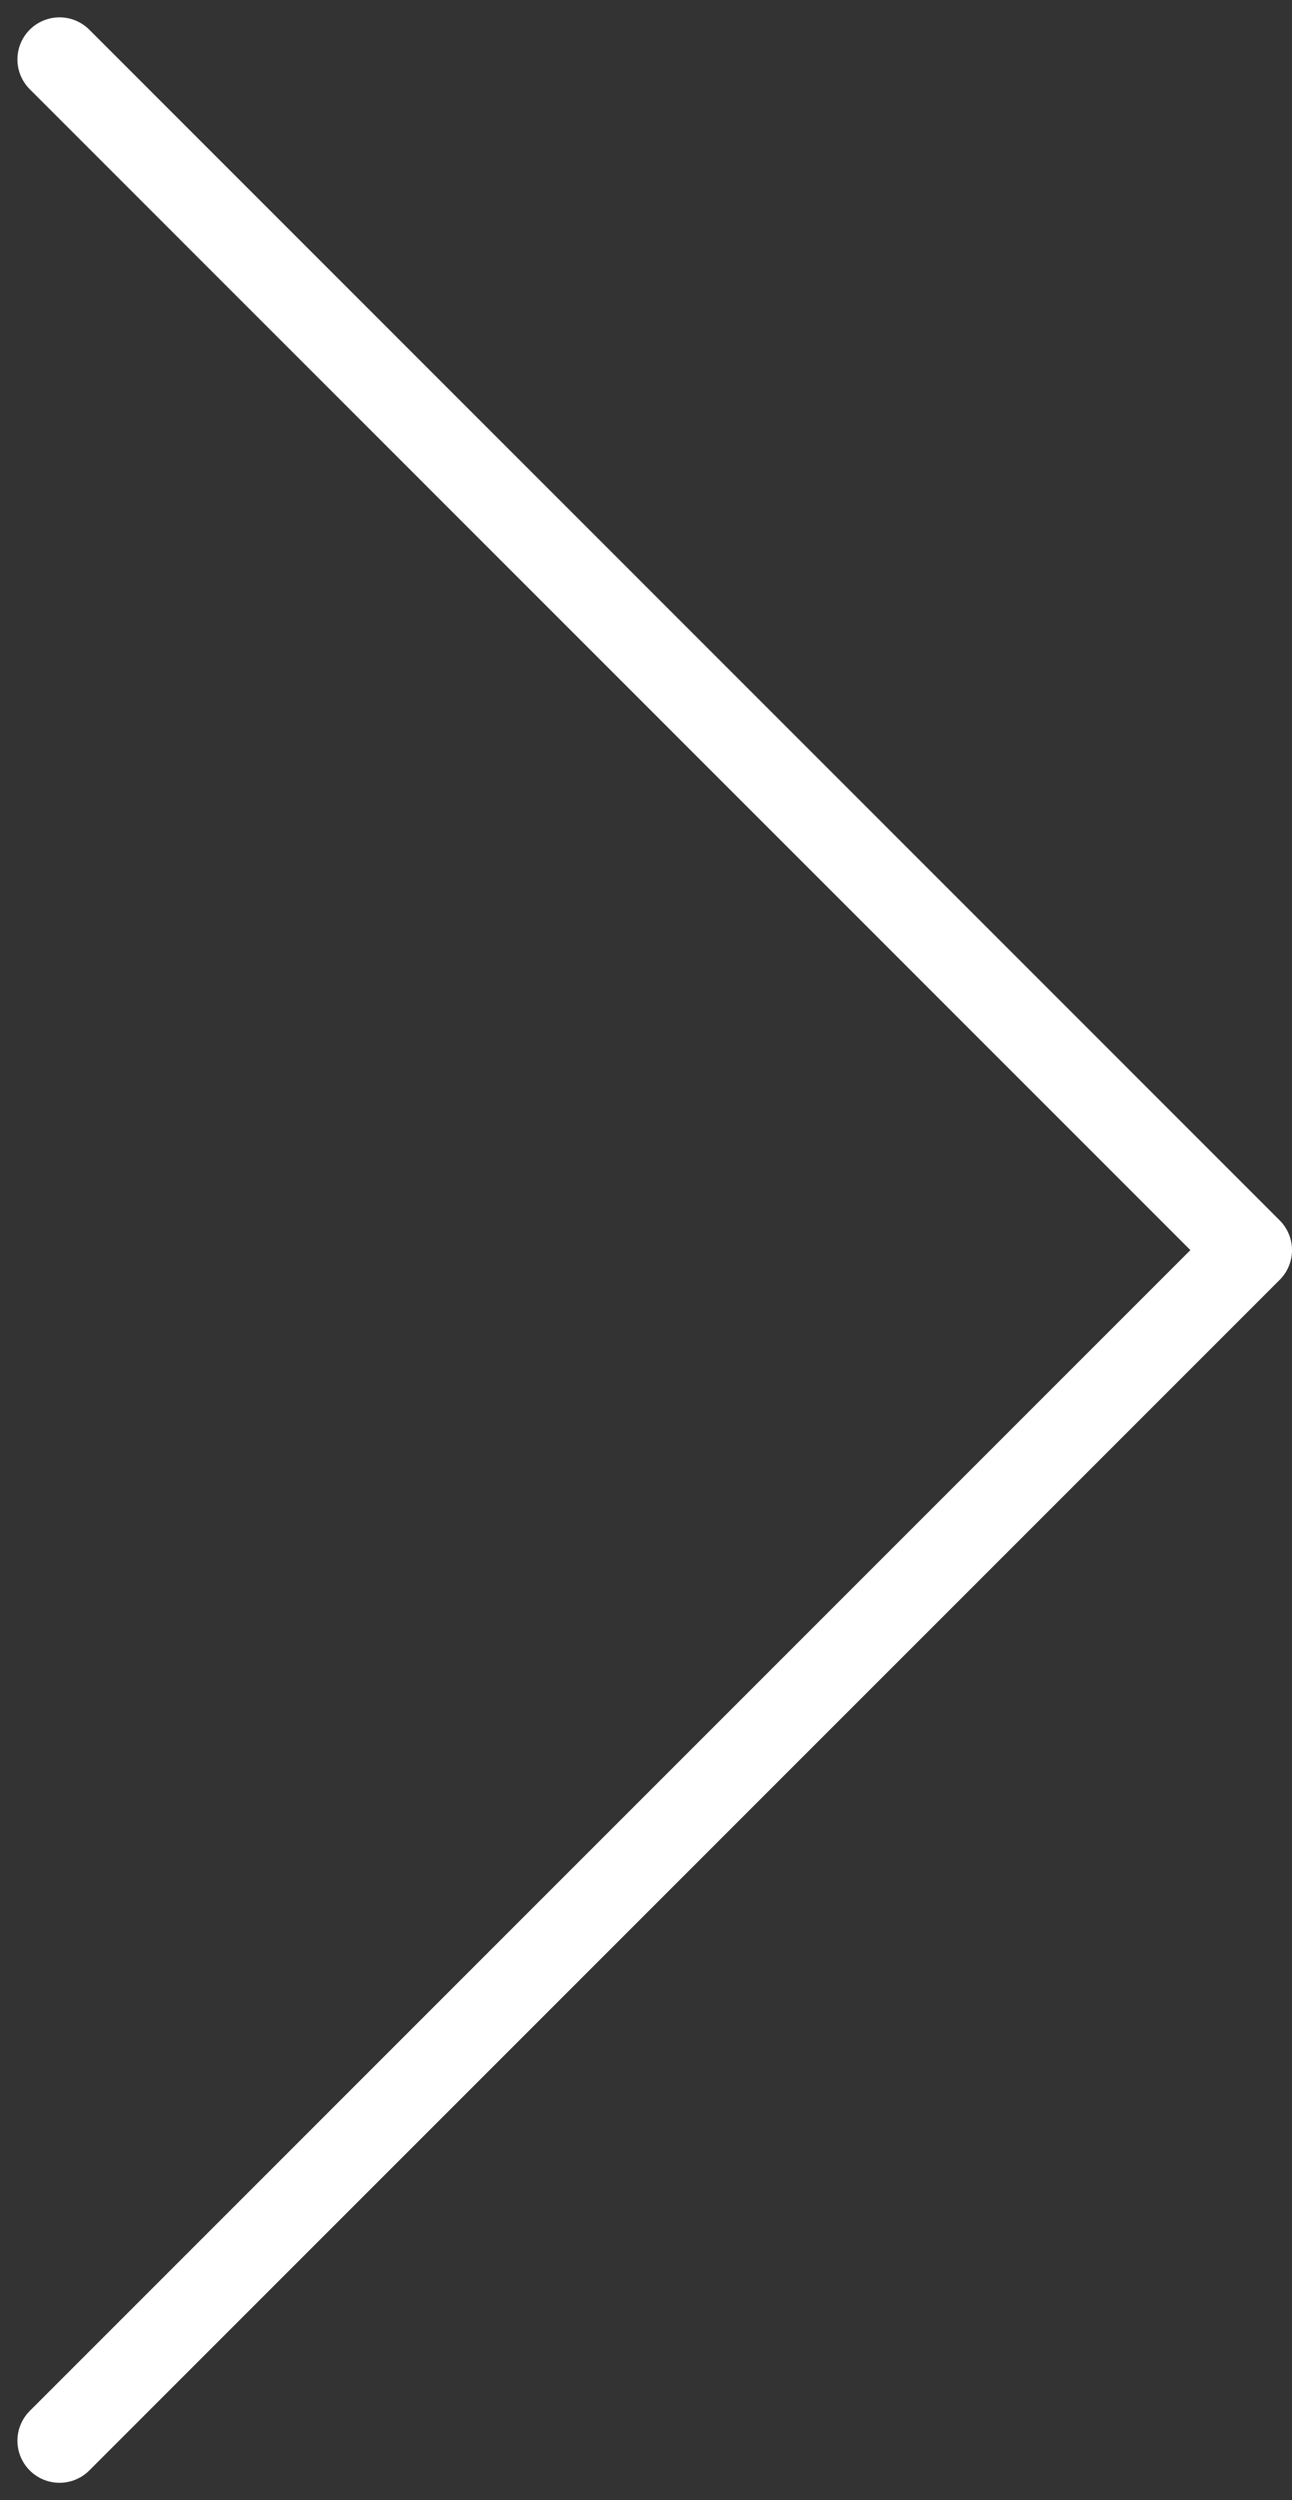 <svg xmlns="http://www.w3.org/2000/svg" width="15.347" height="29.696" viewBox="0 0 15.347 29.696">
  <rect x="0" y="0" width="15.347" height="29.696" fill="#333333" stroke="none"/>
  <path id="Path_143" data-name="Path 143" d="M-12853.16,444l14.141,14.14,14.142-14.14" transform="translate(-443.293 -12824.171) rotate(-90)" fill="none" stroke="#fff" stroke-linecap="round" stroke-linejoin="round" stroke-width="1"/>
</svg>
